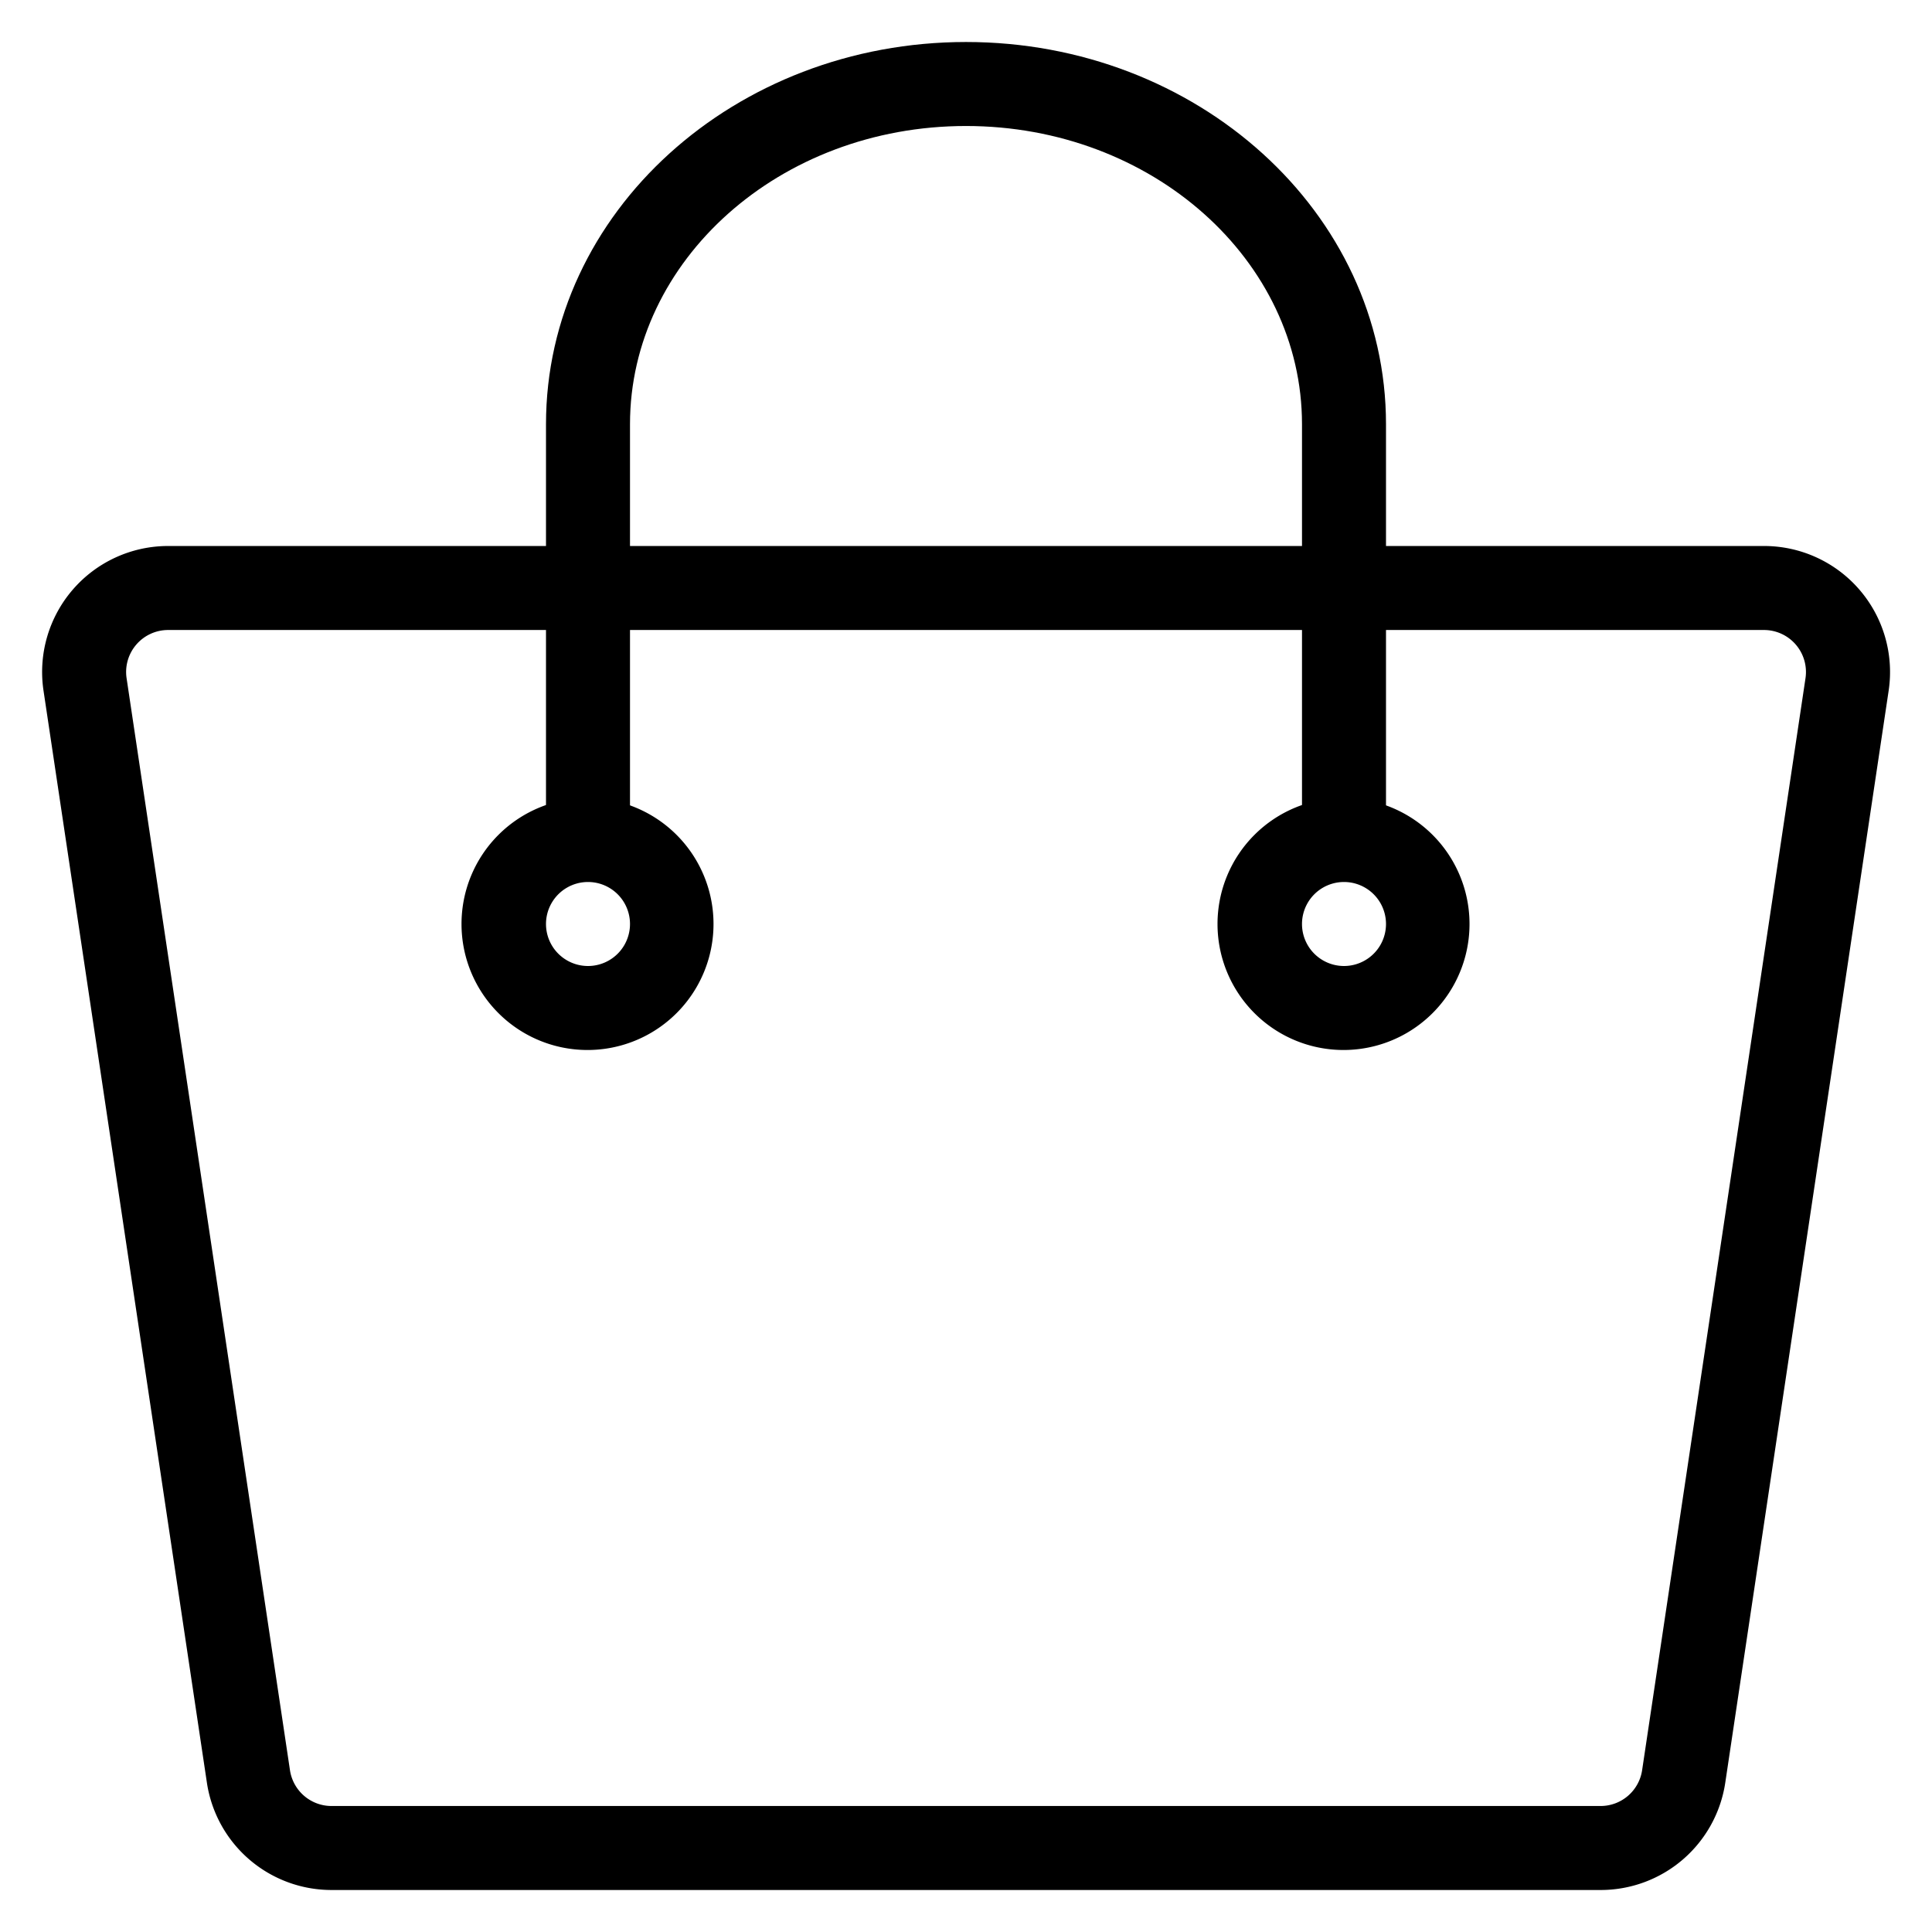 <?xml version="1.0" standalone="no"?><!DOCTYPE svg PUBLIC "-//W3C//DTD SVG 1.1//EN" "http://www.w3.org/Graphics/SVG/1.1/DTD/svg11.dtd"><svg t="1610071057857" class="icon" viewBox="0 0 1024 1024" version="1.1" xmlns="http://www.w3.org/2000/svg" p-id="1875" xmlns:xlink="http://www.w3.org/1999/xlink" width="200" height="200"><defs><style type="text/css"></style></defs><path d="M89.088 333.913a22.261 22.261 0 0 0-21.994 25.555l86.595 578.783a22.261 22.261 0 0 0 21.994 18.966h672.634a22.261 22.261 0 0 0 22.038-18.966l86.595-578.783a22.261 22.261 0 0 0-22.038-25.555H89.088z m0-44.522H934.957a66.783 66.783 0 0 1 66.07 76.666l-86.595 578.783a66.783 66.783 0 0 1-66.07 56.899H175.683a66.783 66.783 0 0 1-66.026-56.899l-86.595-578.783A66.783 66.783 0 0 1 89.043 289.391z" p-id="1876"></path><path d="M333.913 445.217V224.835c0-86.728 79.249-158.052 178.087-158.052 98.838 0 178.087 71.324 178.087 158.052V445.217h44.522V224.835c0-112.417-100.174-202.574-222.609-202.574s-222.609 90.157-222.609 202.574V445.217h44.522z" p-id="1877"></path><path d="M311.652 556.522a66.783 66.783 0 1 1 0-133.565 66.783 66.783 0 0 1 0 133.565z m0-44.522a22.261 22.261 0 1 0 0-44.522 22.261 22.261 0 0 0 0 44.522zM712.348 556.522a66.783 66.783 0 1 1 0-133.565 66.783 66.783 0 0 1 0 133.565z m0-44.522a22.261 22.261 0 1 0 0-44.522 22.261 22.261 0 0 0 0 44.522z" p-id="1878"></path></svg>